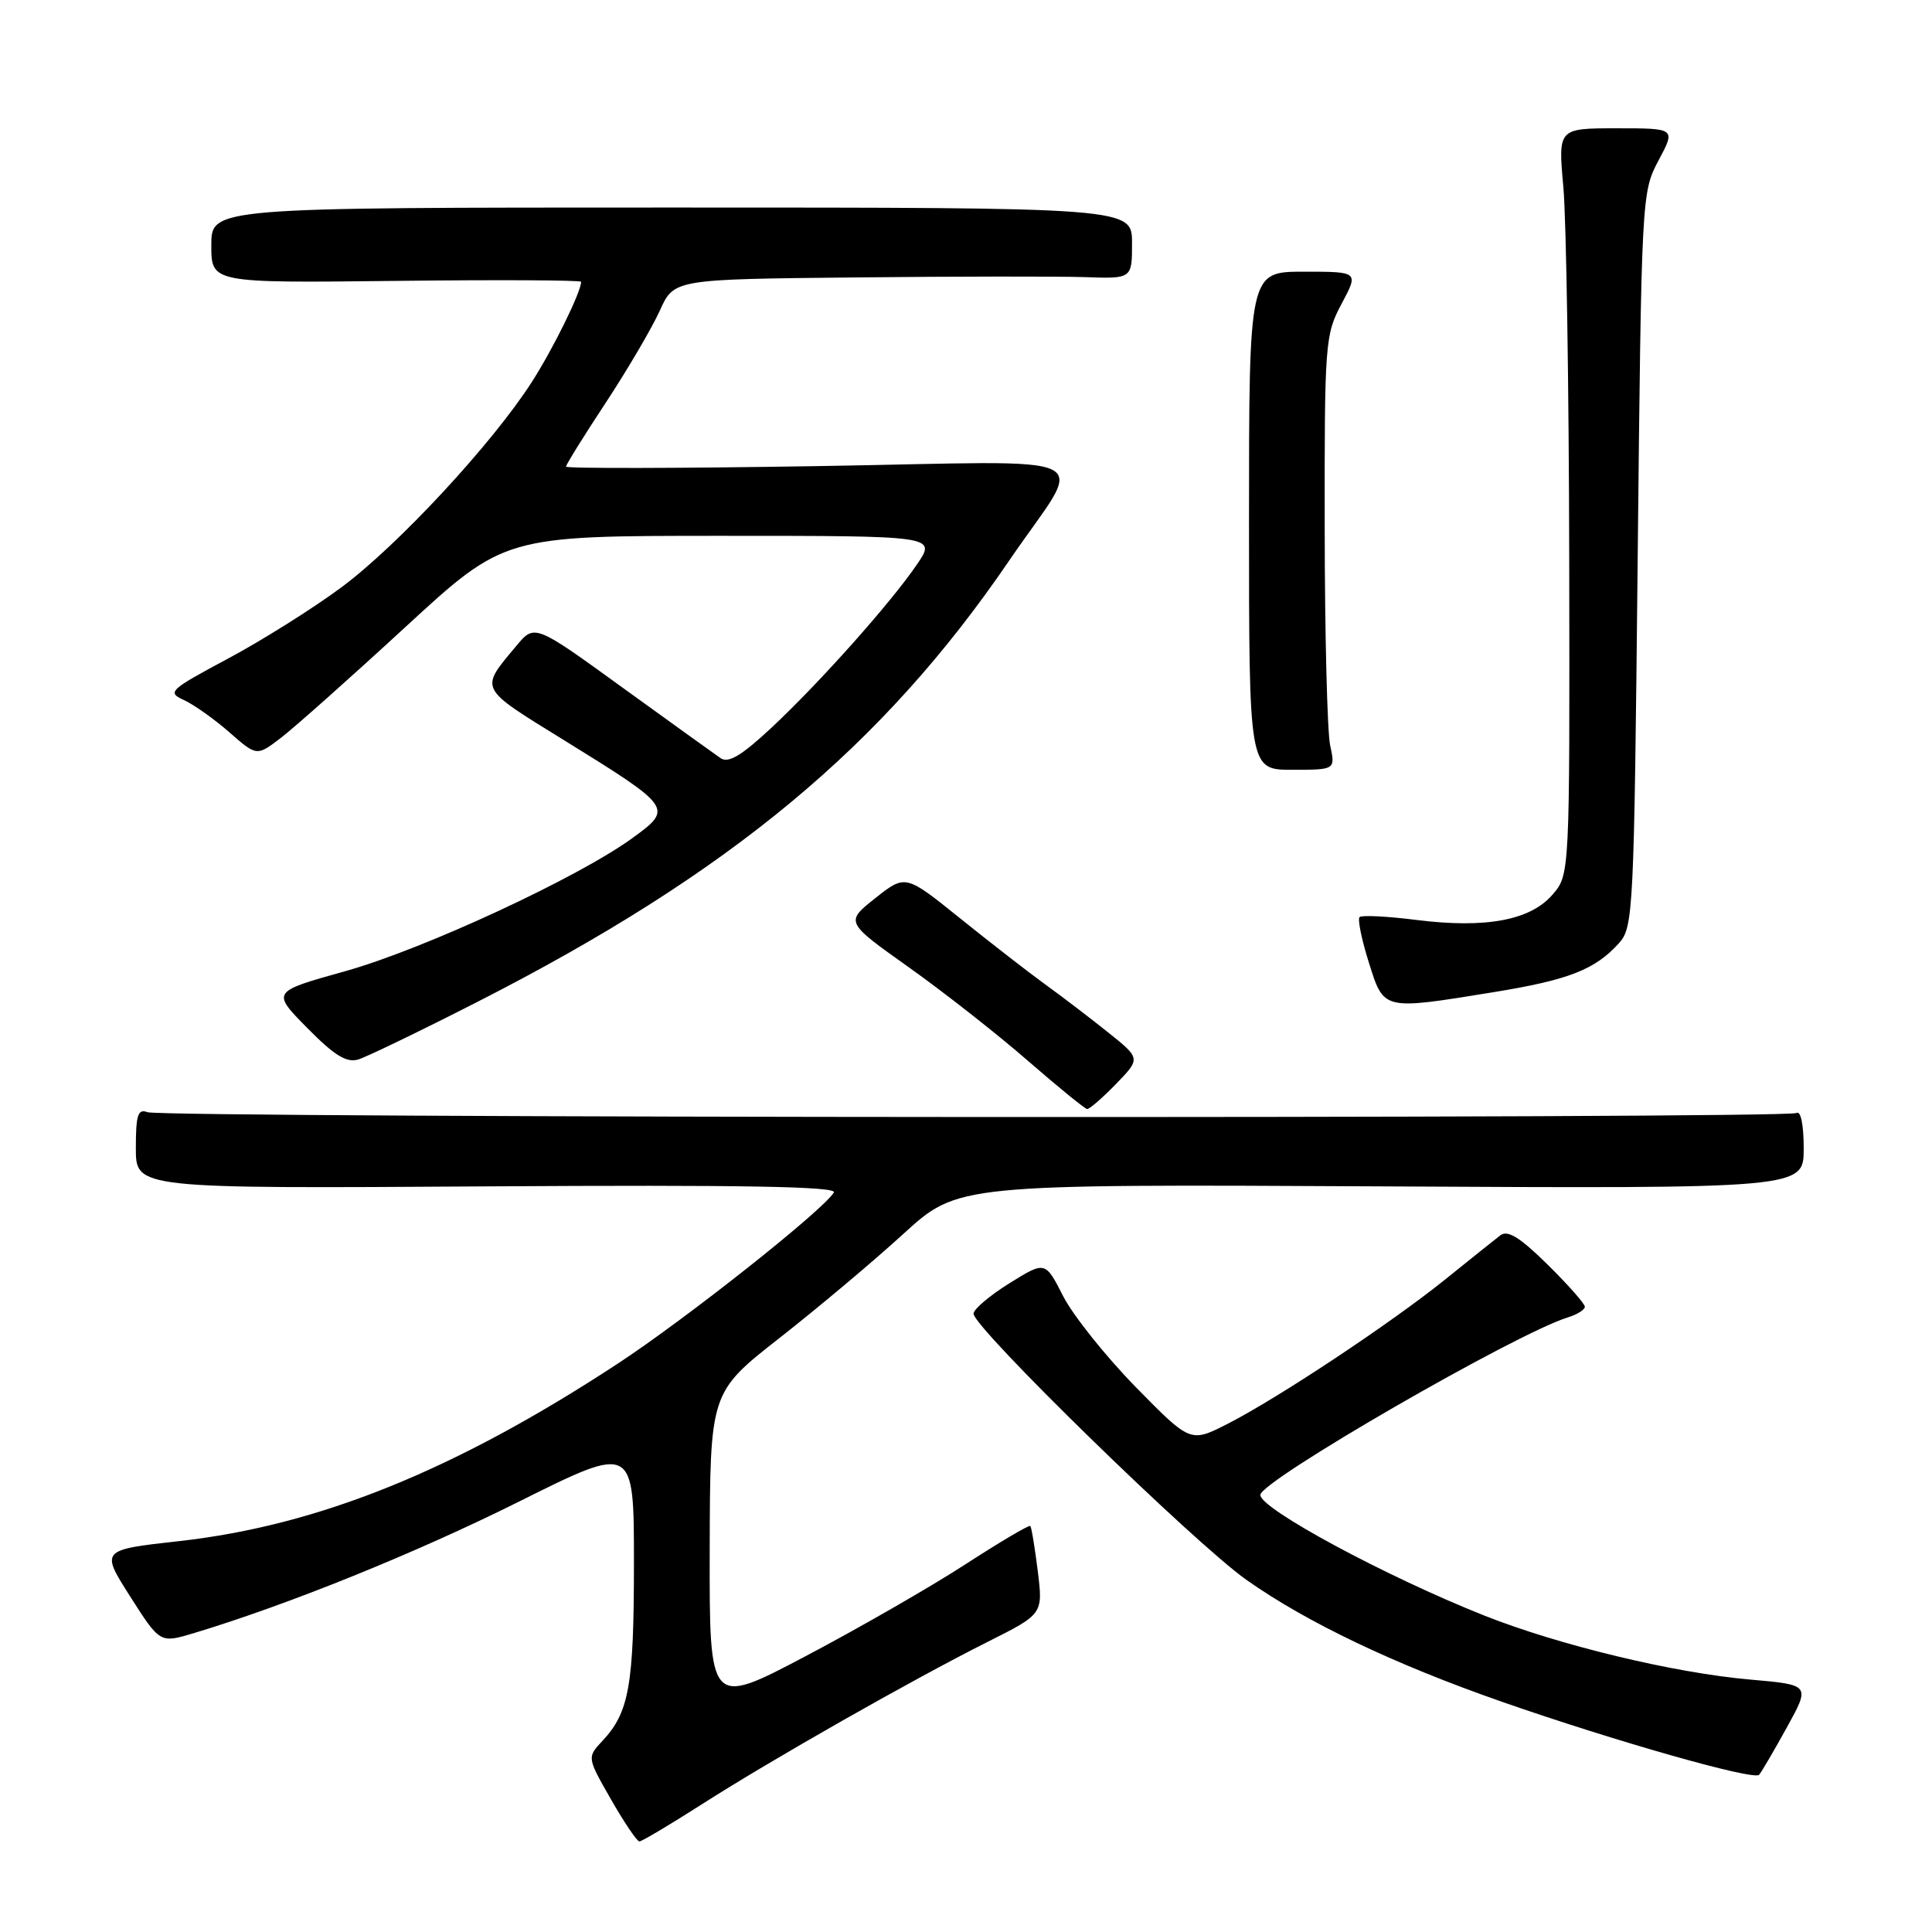 <?xml version="1.0" encoding="UTF-8" standalone="no"?>
<!DOCTYPE svg PUBLIC "-//W3C//DTD SVG 1.1//EN" "http://www.w3.org/Graphics/SVG/1.1/DTD/svg11.dtd" >
<svg xmlns="http://www.w3.org/2000/svg" xmlns:xlink="http://www.w3.org/1999/xlink" version="1.1" viewBox="0 0 256 256">
 <g >
 <path fill="currentColor"
d=" M 92.90 239.14 C 102.14 233.22 120.86 222.58 130.86 217.56 C 138.21 213.87 138.21 213.87 137.51 208.18 C 137.12 205.06 136.68 202.36 136.52 202.20 C 136.36 202.03 132.46 204.34 127.86 207.32 C 123.26 210.30 113.76 215.76 106.75 219.45 C 94.00 226.17 94.00 226.17 94.04 205.34 C 94.09 184.50 94.09 184.50 103.29 177.29 C 108.36 173.32 115.75 167.11 119.71 163.49 C 126.93 156.91 126.93 156.91 182.96 157.20 C 239.00 157.50 239.00 157.50 239.00 152.19 C 239.00 149.01 238.61 147.12 238.03 147.48 C 236.77 148.26 21.56 148.15 19.53 147.37 C 18.27 146.89 18.00 147.74 18.00 152.14 C 18.00 157.50 18.00 157.50 64.59 157.20 C 98.33 156.99 110.99 157.21 110.49 158.01 C 109.00 160.43 90.93 174.73 81.87 180.68 C 60.28 194.84 42.23 202.14 23.71 204.21 C 13.32 205.37 13.32 205.37 17.26 211.56 C 21.20 217.74 21.20 217.74 25.65 216.41 C 38.16 212.64 55.10 205.79 68.75 198.98 C 84.00 191.37 84.00 191.37 84.00 207.12 C 84.00 223.32 83.37 226.90 79.82 230.68 C 77.78 232.87 77.78 232.87 80.96 238.43 C 82.71 241.49 84.41 244.00 84.72 244.00 C 85.04 244.00 88.72 241.81 92.90 239.14 Z  M 236.78 228.87 C 239.88 223.25 239.88 223.25 231.90 222.55 C 221.81 221.67 206.57 218.00 196.65 214.06 C 183.64 208.89 167.00 199.93 167.00 198.09 C 167.00 196.24 200.83 176.70 207.75 174.56 C 208.99 174.18 210.00 173.54 210.00 173.15 C 210.00 172.75 207.77 170.23 205.05 167.55 C 201.39 163.94 199.76 162.94 198.80 163.69 C 198.08 164.24 194.80 166.87 191.50 169.53 C 184.21 175.40 169.27 185.30 162.62 188.69 C 157.73 191.17 157.73 191.17 150.48 183.78 C 146.50 179.71 142.17 174.29 140.87 171.74 C 138.50 167.09 138.50 167.09 133.75 170.04 C 131.14 171.67 129.00 173.48 129.00 174.07 C 129.00 175.93 158.23 204.45 165.16 209.34 C 173.14 214.98 184.76 220.52 199.00 225.49 C 214.08 230.75 232.40 235.95 233.09 235.17 C 233.41 234.80 235.07 231.97 236.78 228.87 Z  M 147.88 143.63 C 151.15 140.25 151.15 140.25 146.82 136.79 C 144.45 134.89 140.70 132.03 138.50 130.44 C 136.30 128.85 131.23 124.91 127.24 121.70 C 119.98 115.85 119.98 115.85 115.98 119.01 C 111.99 122.18 111.99 122.18 120.45 128.19 C 125.10 131.50 132.19 137.06 136.20 140.56 C 140.22 144.05 143.75 146.93 144.05 146.95 C 144.36 146.98 146.08 145.48 147.88 143.63 Z  M 63.23 132.77 C 96.72 115.69 116.93 98.92 133.73 74.27 C 143.82 59.47 147.18 61.13 108.48 61.76 C 90.06 62.06 75.00 62.09 75.00 61.83 C 75.00 61.57 77.37 57.75 80.28 53.34 C 83.18 48.93 86.39 43.45 87.43 41.16 C 89.30 37.00 89.30 37.00 113.40 36.76 C 126.66 36.62 140.31 36.61 143.75 36.72 C 150.00 36.94 150.00 36.94 150.00 32.22 C 150.00 27.50 150.00 27.50 89.00 27.50 C 28.00 27.50 28.00 27.50 28.00 32.50 C 28.00 37.50 28.00 37.50 52.50 37.22 C 65.97 37.06 77.00 37.12 77.00 37.34 C 77.00 38.68 73.33 46.15 70.48 50.60 C 65.26 58.75 52.73 72.27 45.23 77.83 C 41.47 80.62 34.70 84.87 30.19 87.28 C 22.43 91.43 22.11 91.73 24.37 92.76 C 25.68 93.36 28.39 95.28 30.39 97.03 C 34.02 100.22 34.02 100.22 37.26 97.74 C 39.04 96.37 46.43 89.80 53.67 83.13 C 66.84 71.00 66.84 71.00 95.46 71.00 C 124.07 71.00 124.07 71.00 121.53 74.75 C 118.06 79.86 108.63 90.44 102.19 96.46 C 98.26 100.12 96.52 101.17 95.48 100.46 C 94.71 99.93 88.85 95.71 82.46 91.09 C 70.84 82.67 70.84 82.67 68.41 85.59 C 63.53 91.43 63.33 91.03 74.64 98.02 C 89.14 106.99 89.22 107.10 83.84 111.02 C 76.63 116.28 56.11 125.79 45.74 128.69 C 35.98 131.41 35.98 131.41 40.70 136.20 C 44.28 139.84 45.92 140.85 47.46 140.39 C 48.58 140.05 55.68 136.62 63.23 132.77 Z  M 197.83 131.48 C 207.83 129.86 211.34 128.49 214.50 125.00 C 216.43 122.87 216.52 121.00 217.00 74.15 C 217.50 25.95 217.52 25.46 219.77 21.25 C 222.04 17.00 222.04 17.00 214.24 17.00 C 206.45 17.00 206.45 17.00 207.15 24.75 C 207.54 29.01 207.89 51.26 207.93 74.19 C 208.00 115.89 208.00 115.89 205.72 118.54 C 202.79 121.95 196.87 123.05 187.70 121.90 C 183.82 121.41 180.43 121.24 180.15 121.52 C 179.87 121.80 180.42 124.49 181.37 127.51 C 183.39 133.92 183.14 133.86 197.83 131.48 Z  M 176.25 98.75 C 175.87 96.96 175.54 84.03 175.53 70.00 C 175.50 45.38 175.58 44.35 177.77 40.25 C 180.04 36.00 180.04 36.00 172.77 36.00 C 165.50 36.00 165.50 36.00 165.50 69.00 C 165.50 102.00 165.50 102.00 171.22 102.00 C 176.95 102.00 176.95 102.00 176.25 98.75 Z "/>
</g>
</svg>